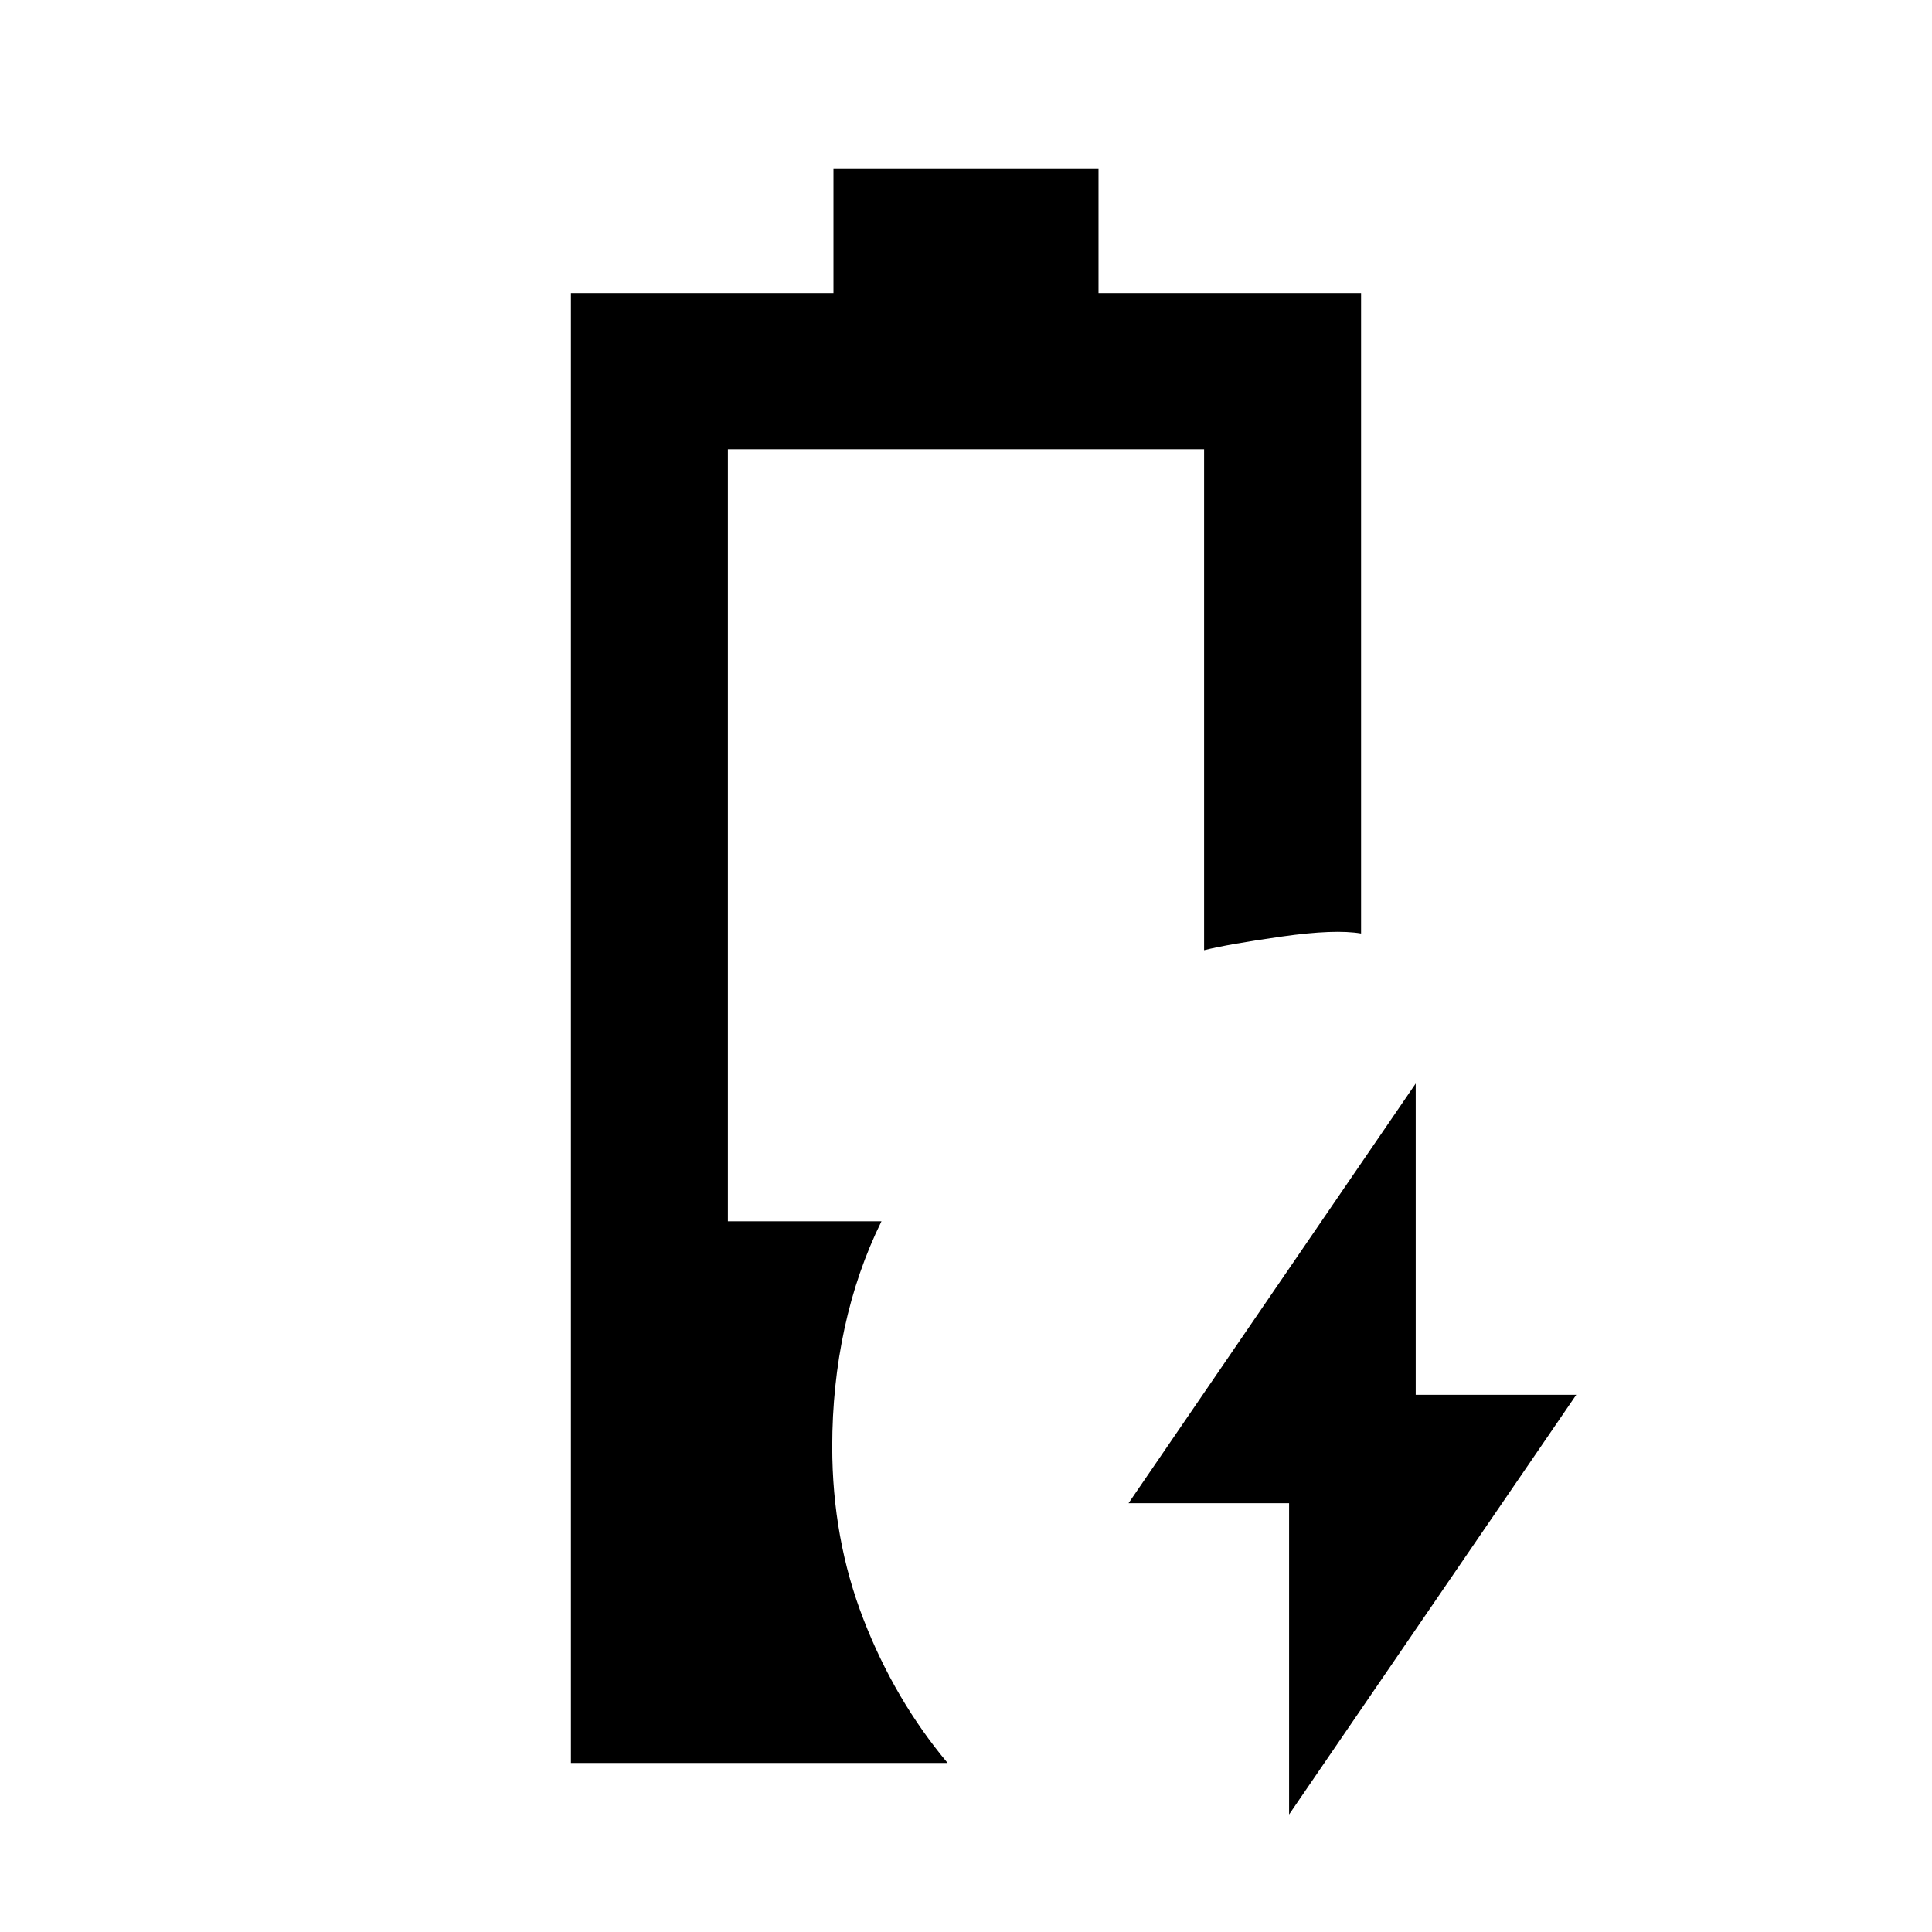<svg xmlns="http://www.w3.org/2000/svg" height="20" viewBox="0 -960 960 960" width="20"><path d="M640.54-58.39v-154.69h-79.77l142.69-208.53v154.69h79.77L640.54-58.39ZM283.69-84v-730.38h130.46V-876h131.7v61.62h130.46v318.23q-13-2.23-39.31 1.5-26.31 3.73-38.69 6.8v-248.92H361.69v383.62H438q-12.23 24.88-18.35 53.21-6.11 28.32-6.11 58.79 0 45.81 15.54 85.83 15.53 40.01 41.77 71.32H283.69Z"/></svg>